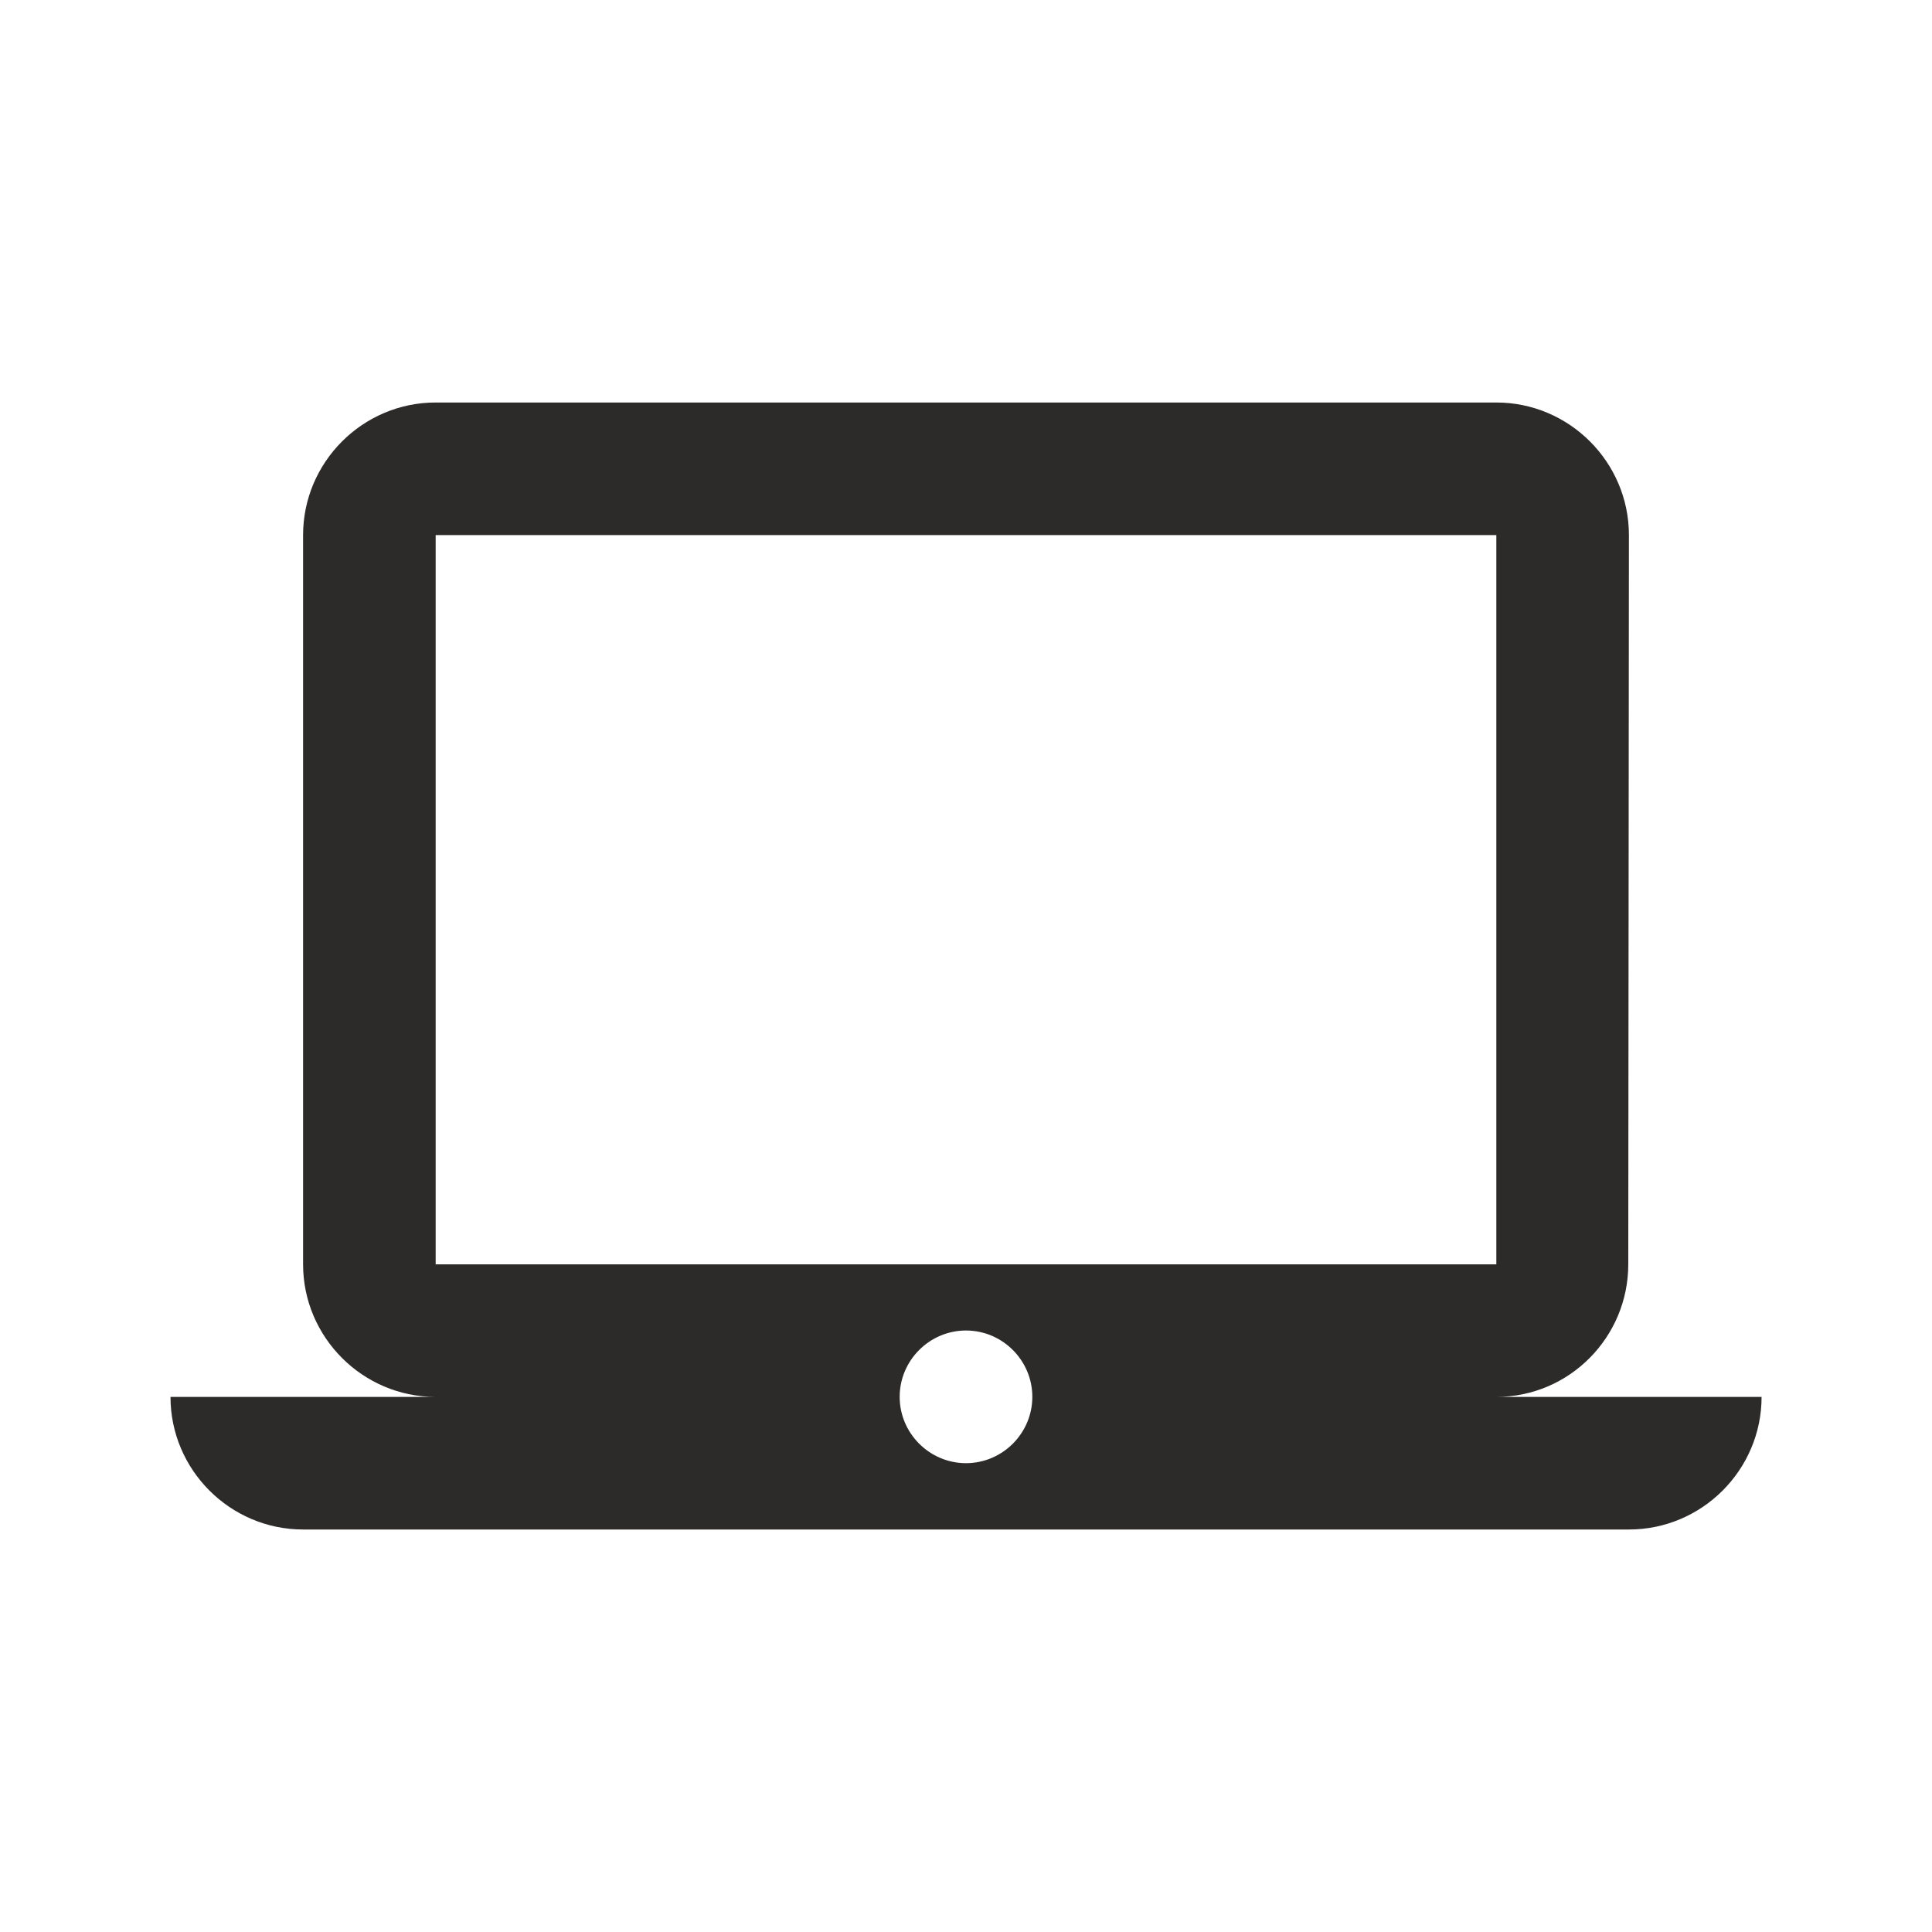 <!-- Generated by IcoMoon.io -->
<svg version="1.1" xmlns="http://www.w3.org/2000/svg" width="24" height="24" viewBox="0 0 24 24">
<title>laptop</title>
<path fill="#2d2a2a" d="M18.588 17.353c0.906 0 1.639-0.741 1.639-1.647l0.008-9.059c0-0.906-0.741-1.647-1.647-1.647h-13.176c-0.906 0-1.647 0.741-1.647 1.647v9.059c0 0.906 0.741 1.647 1.647 1.647h-3.294c0 0.906 0.741 1.647 1.647 1.647h16.471c0.906 0 1.647-0.741 1.647-1.647h-3.294zM5.412 6.647h13.176v9.059h-13.176v-9.059zM12 18.176c-0.453 0-0.824-0.371-0.824-0.824s0.371-0.824 0.824-0.824 0.824 0.371 0.824 0.824-0.371 0.824-0.824 0.824z"></path>
</svg>
